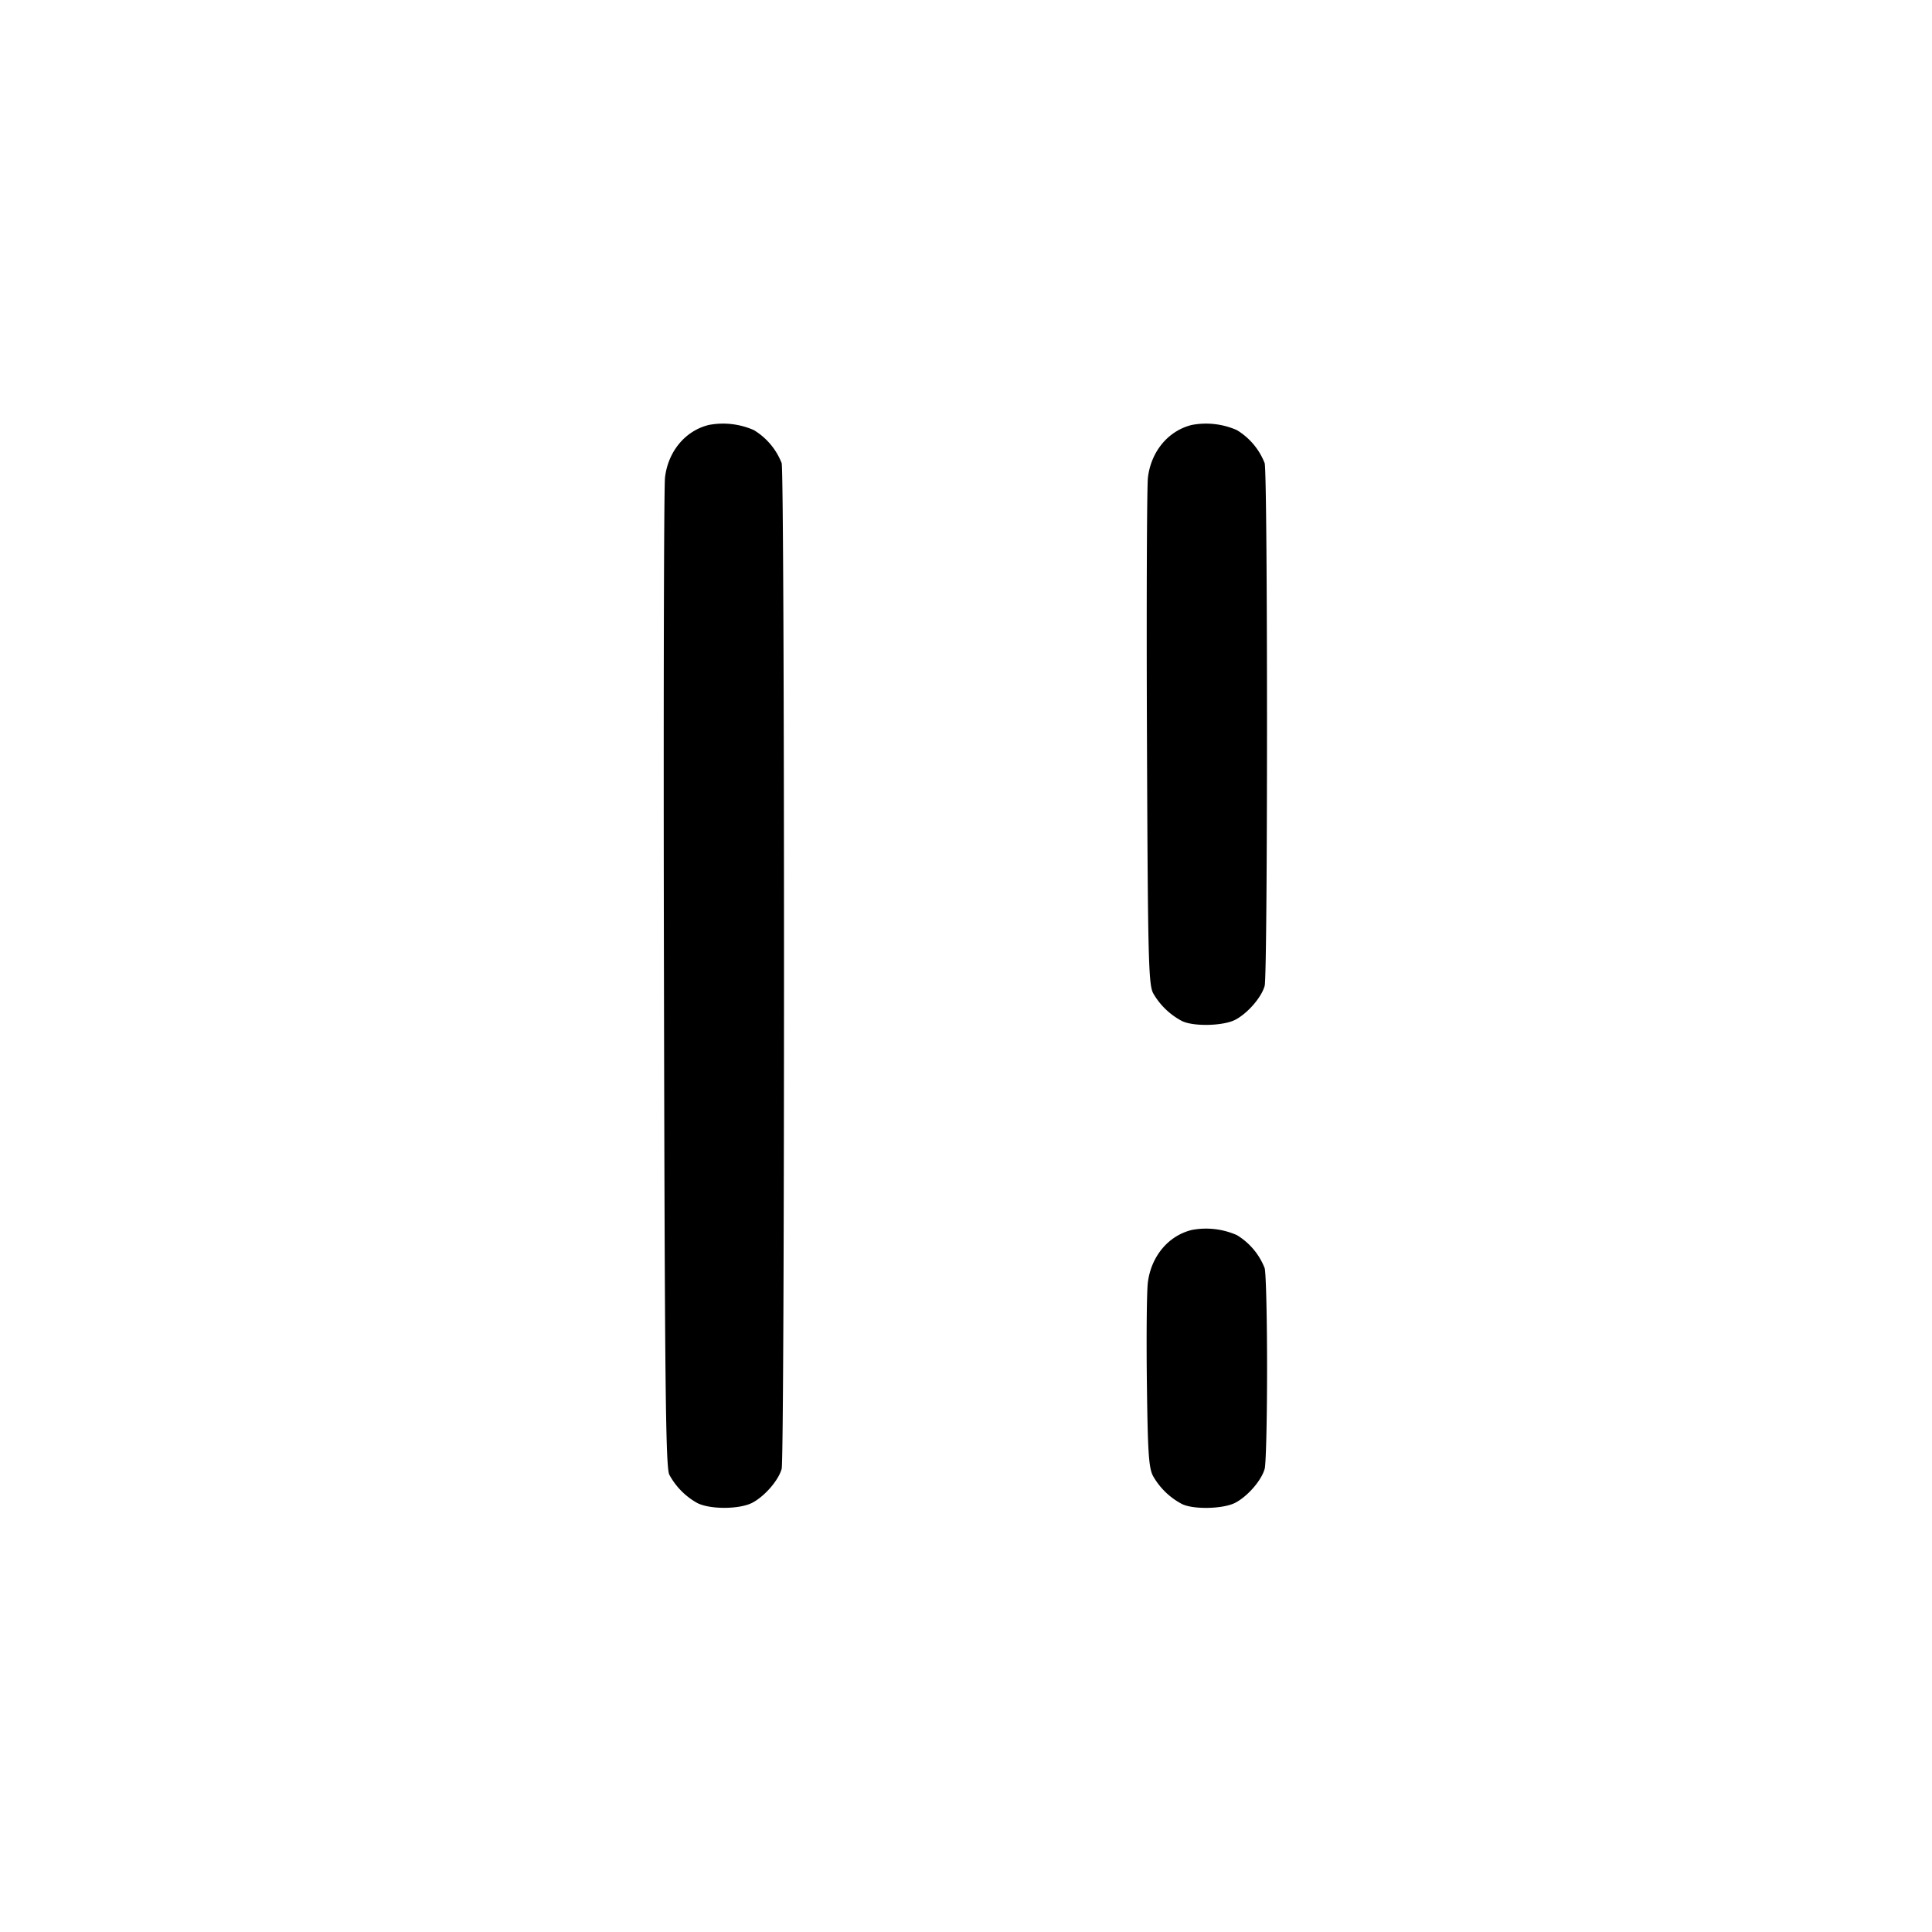 <svg width="24" height="24" fill="none" xmlns="http://www.w3.org/2000/svg"><path d="M8.805 5.279c-.291.071-.506.328-.544.653-.014.114-.02 2.926-.013 6.248.01 5.033.021 6.057.067 6.14a.88.88 0 0 0 .345.35c.157.082.525.081.685-.002.153-.08.325-.277.365-.421.039-.14.039-12.354 0-12.494a.833.833 0 0 0-.345-.41.949.949 0 0 0-.56-.064m6 0c-.291.071-.506.328-.545.653-.013.114-.019 1.576-.012 3.248.011 2.739.019 3.052.078 3.16a.89.89 0 0 0 .354.342c.14.072.514.064.665-.014.153-.08.325-.277.365-.421.039-.14.039-6.354 0-6.494a.833.833 0 0 0-.345-.41.949.949 0 0 0-.56-.064m0 10c-.291.071-.505.327-.546.653-.014.114-.019.676-.012 1.248.011.876.023 1.059.079 1.16a.89.89 0 0 0 .354.342c.14.072.514.064.665-.014.153-.08.325-.277.365-.421.017-.059.03-.62.03-1.247 0-.627-.013-1.188-.03-1.247a.833.833 0 0 0-.345-.41.949.949 0 0 0-.56-.064" fill-rule="evenodd" fill="#000"/></svg>